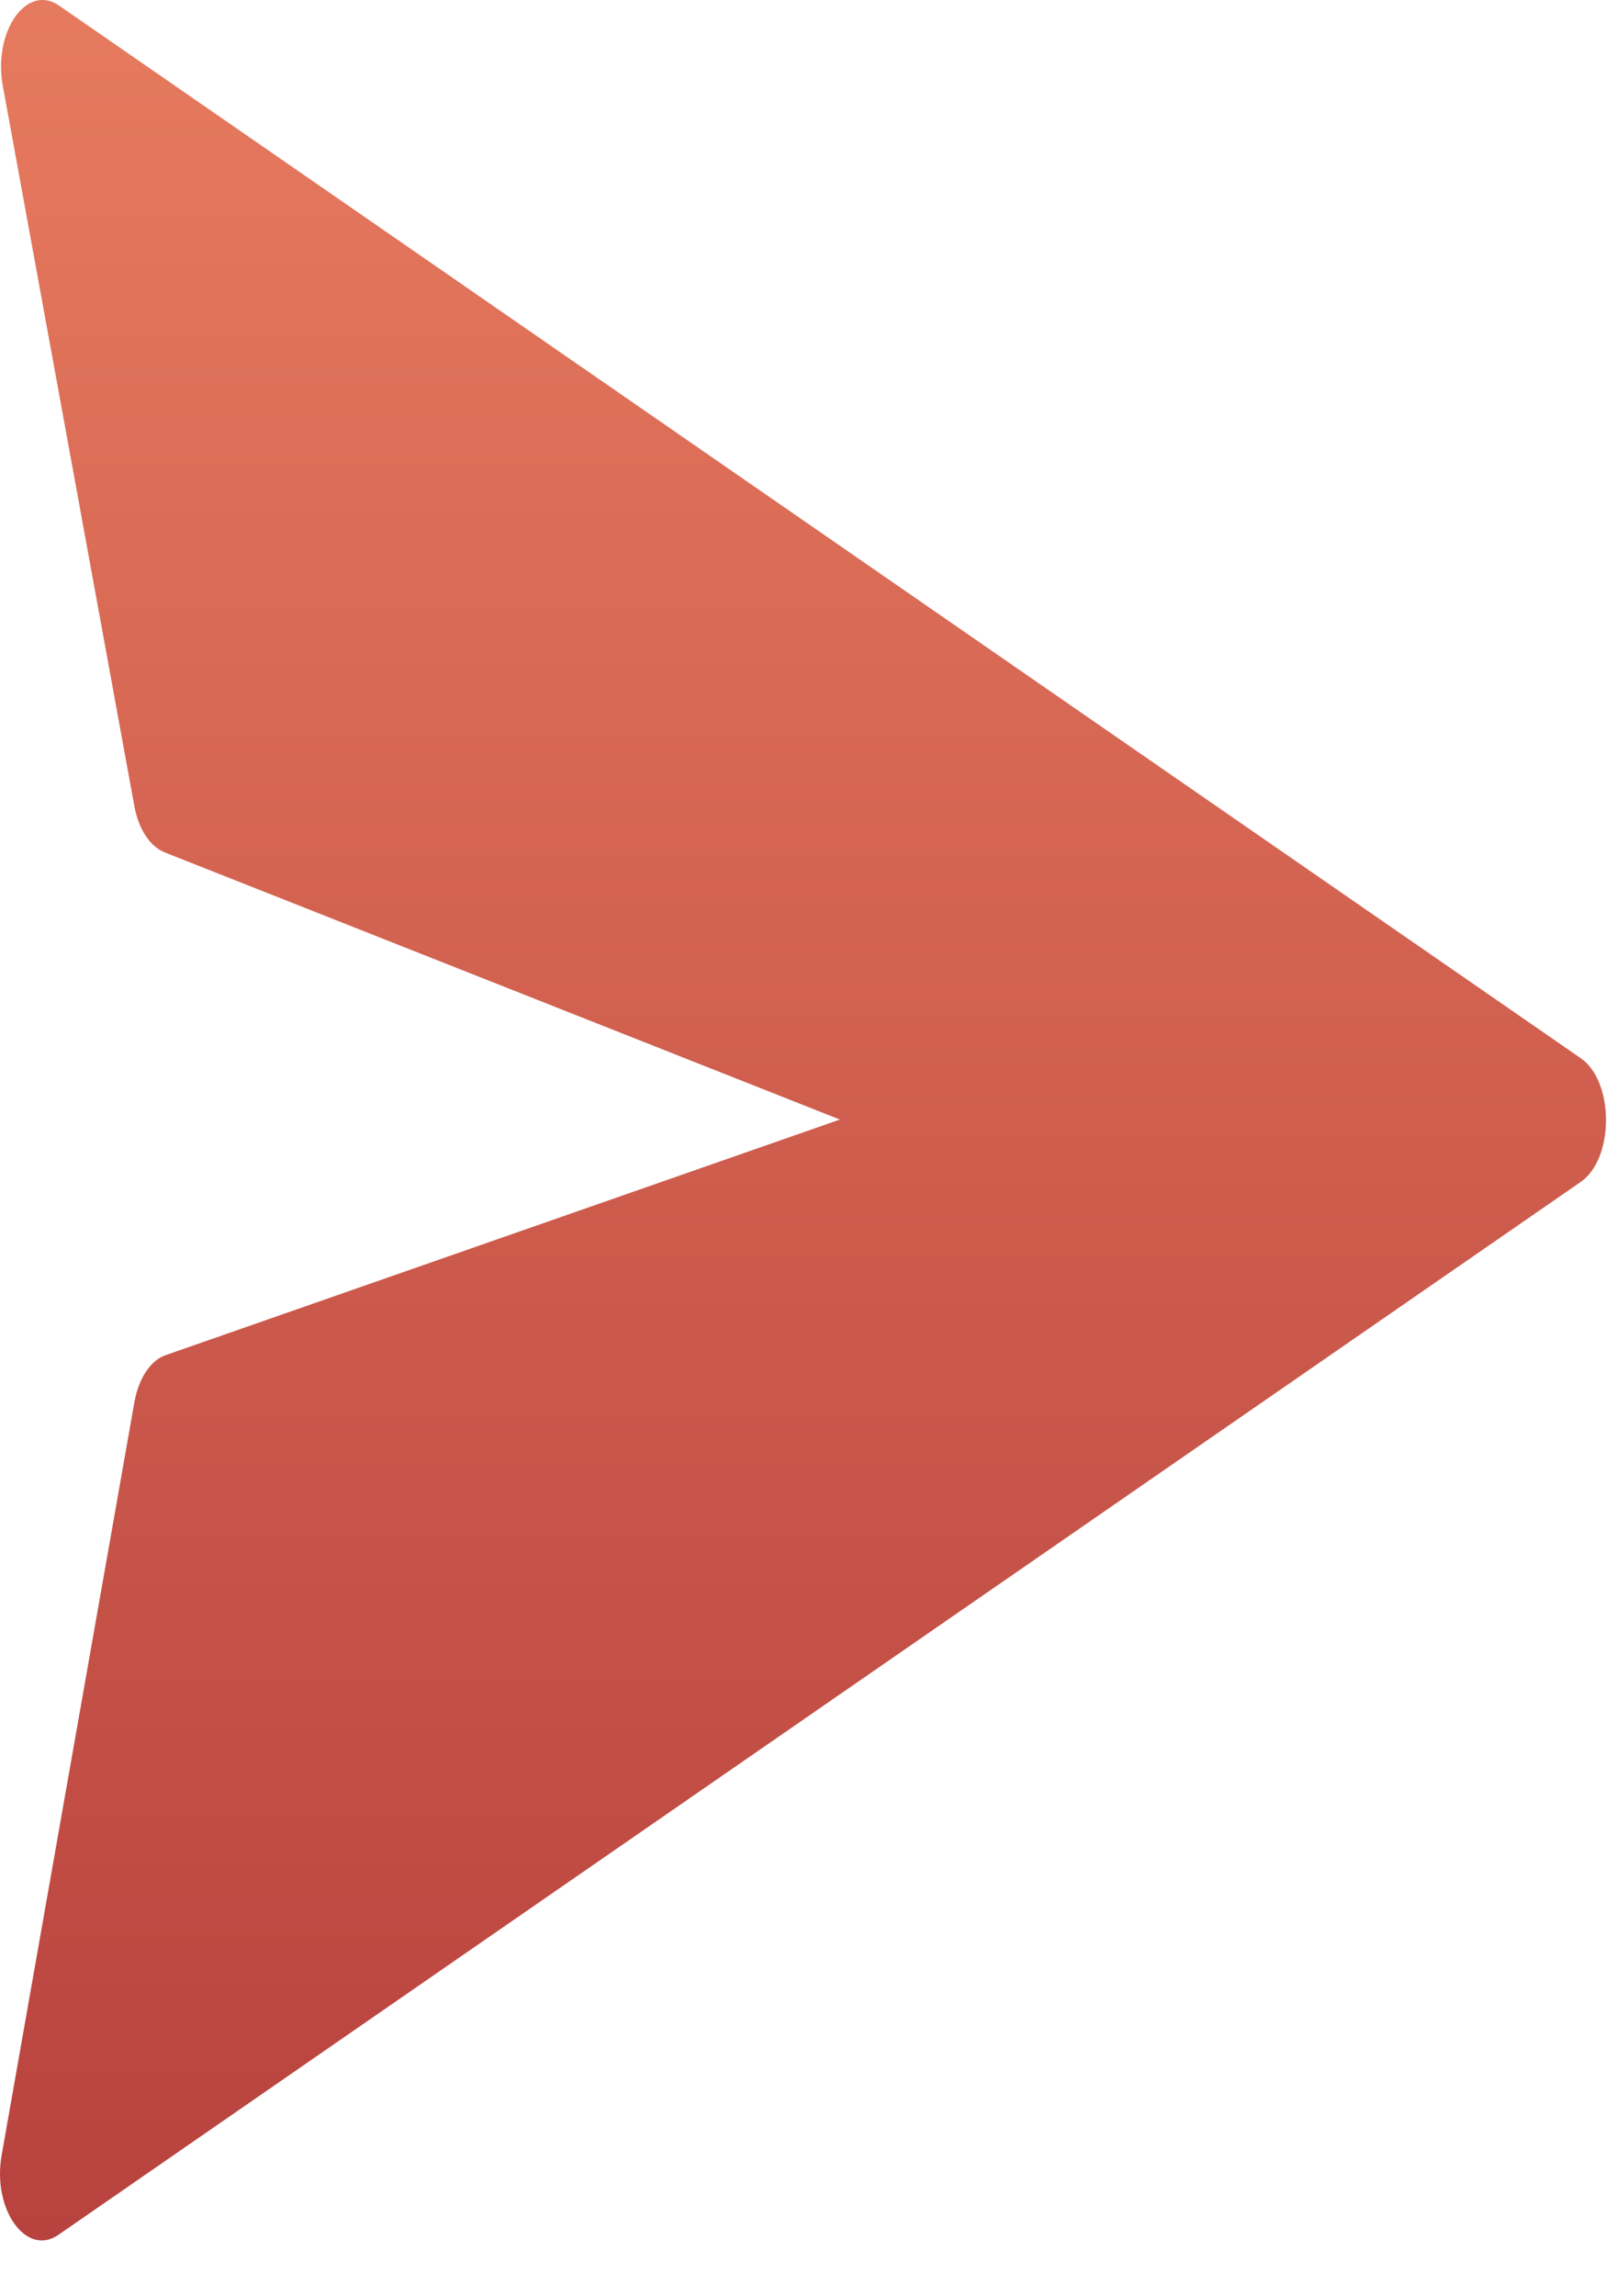 <svg width="14" height="20" viewBox="0 0 14 20" fill="none" xmlns="http://www.w3.org/2000/svg">
<path d="M0.507 19.466L13.773 10.293C14.064 10.089 14.064 9.422 13.773 9.218L0.515 0.049C0.232 -0.147 -0.063 0.275 0.025 0.751L1.17 7.019C1.206 7.219 1.305 7.37 1.432 7.423L7.317 9.751L1.443 11.803C1.311 11.848 1.206 12.008 1.17 12.217L0.014 18.773C-0.068 19.24 0.226 19.658 0.507 19.466Z" fill="url(#paint0_linear)"/>
<defs>
<linearGradient id="paint0_linear" x1="6.996" y1="0" x2="6.996" y2="19.514" gradientUnits="userSpaceOnUse">
<stop stop-color="#E67A5E"/>
<stop offset="1" stop-color="#B8423E"/>
</linearGradient>
</defs>
</svg>
